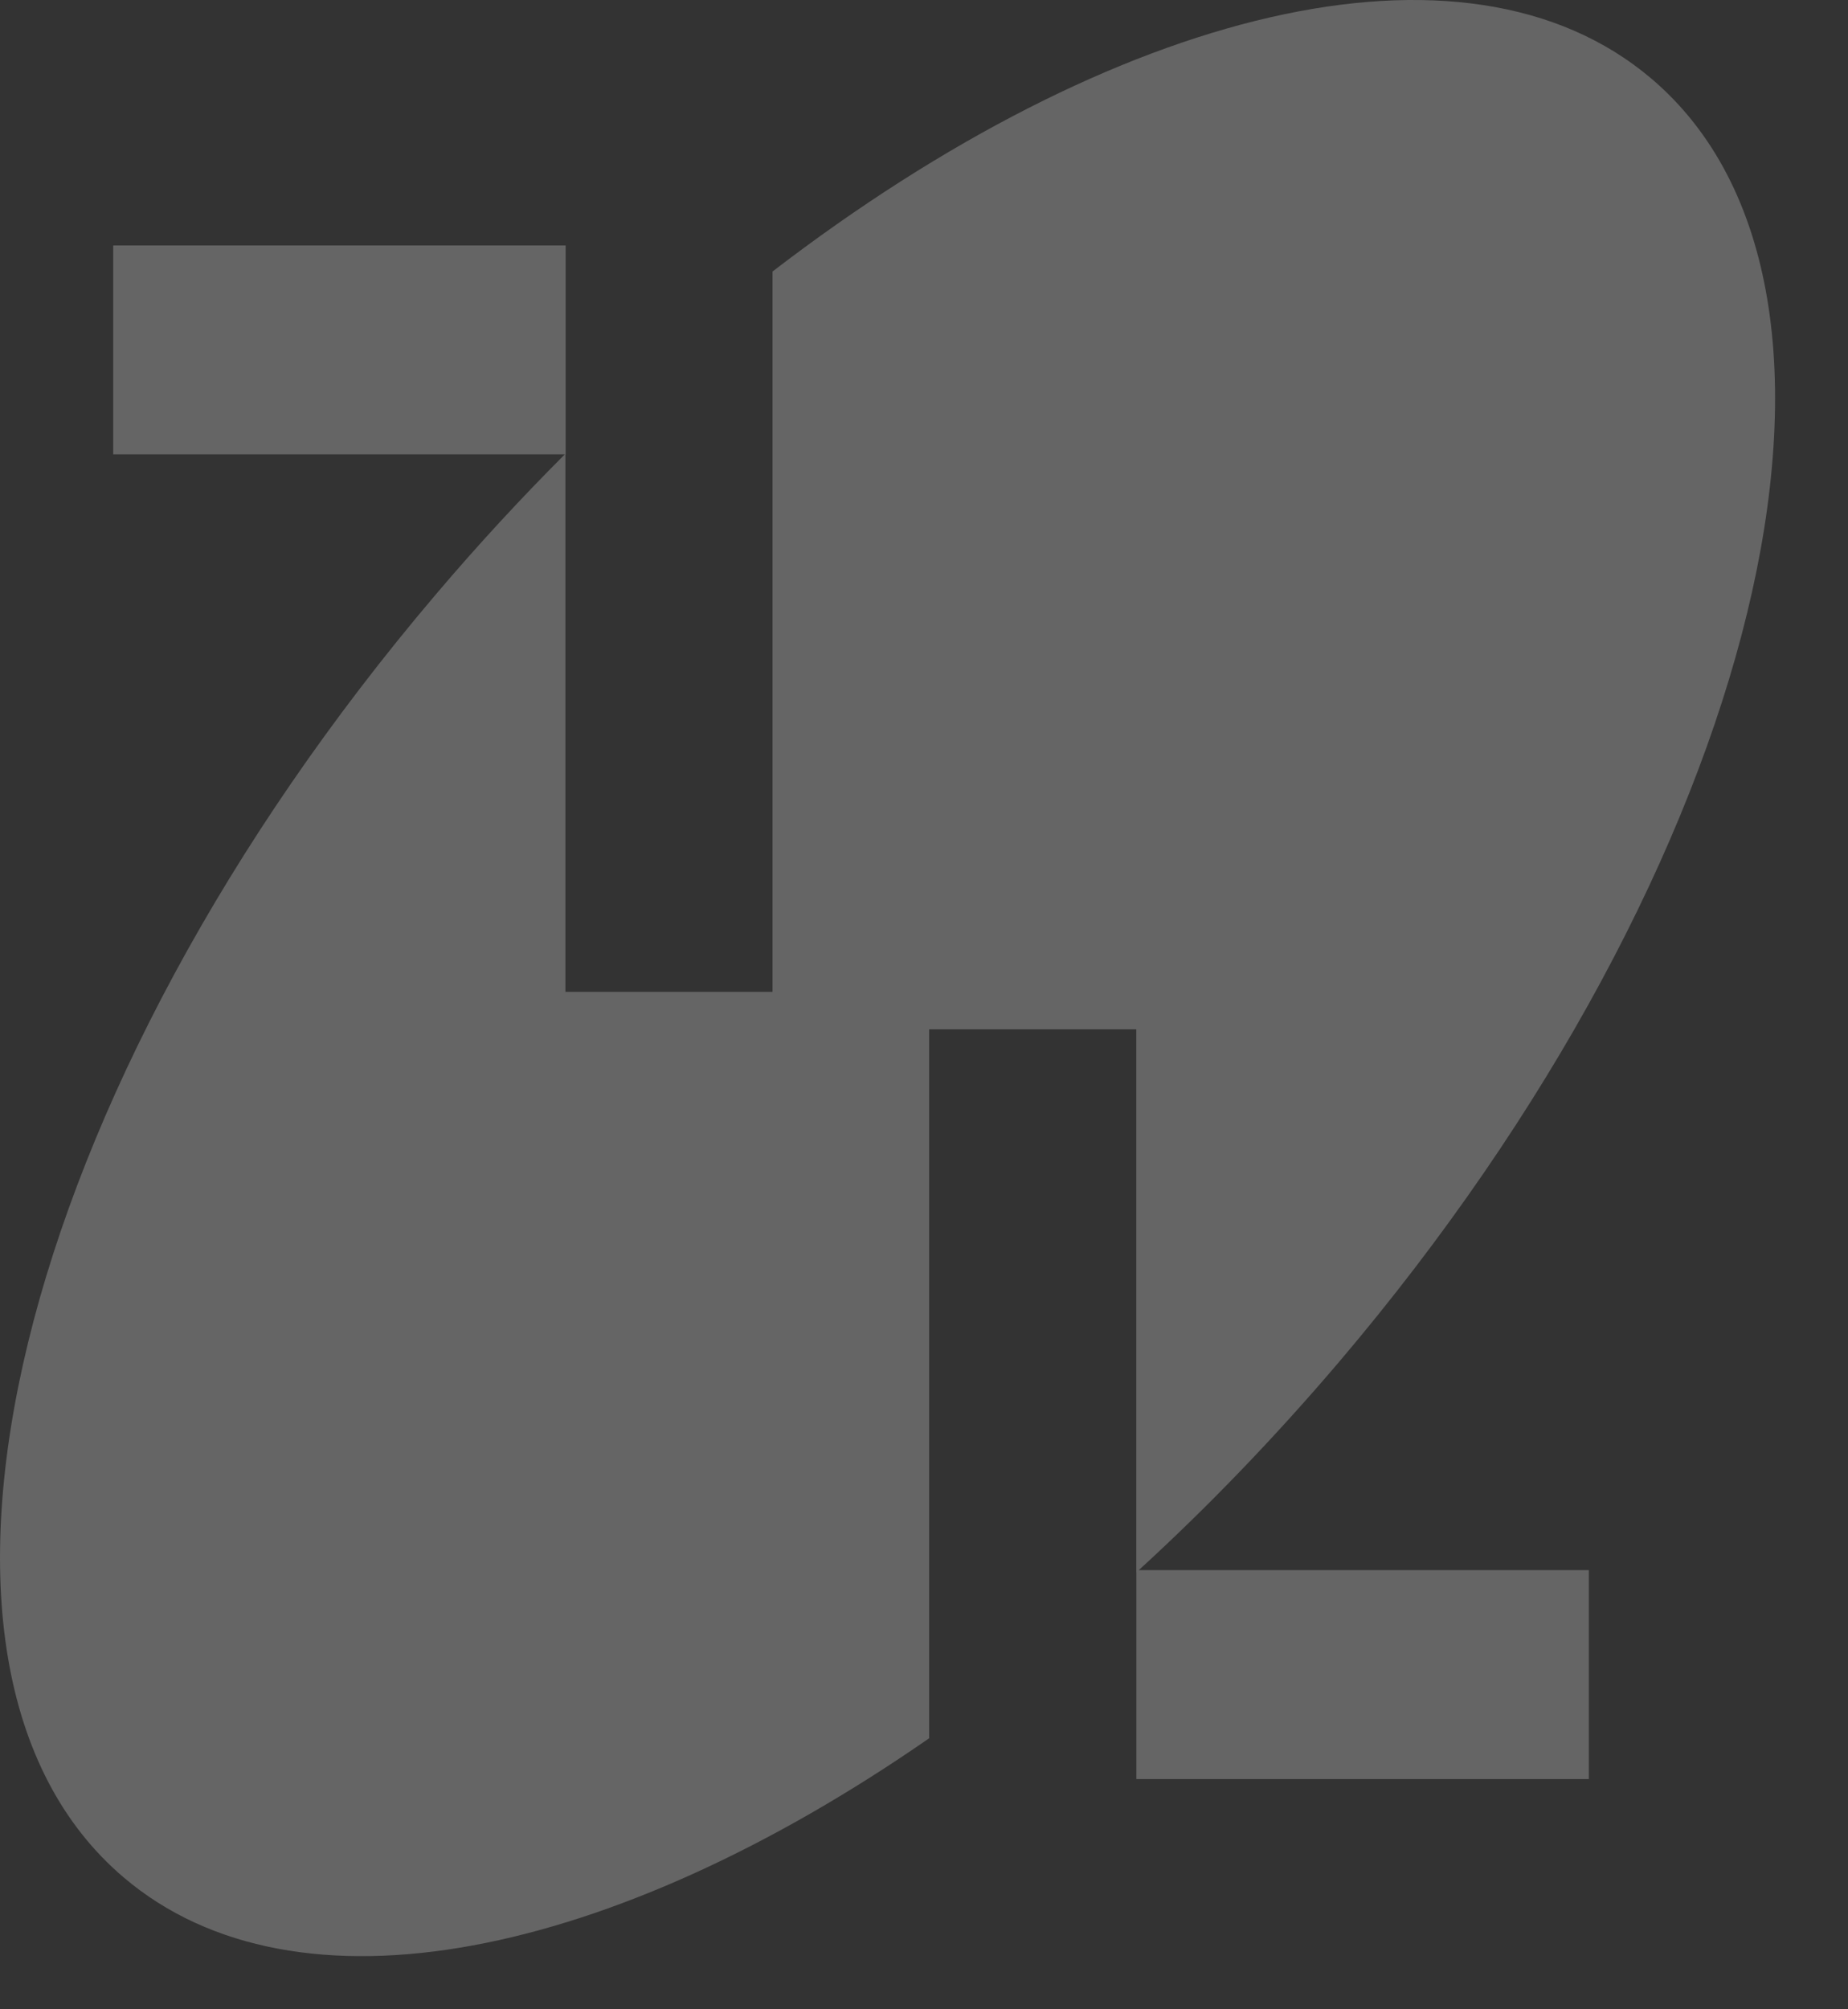 <svg width="23" height="25" viewBox="0 0 23 25" fill="none" xmlns="http://www.w3.org/2000/svg">
<rect x="0" y="0" width="23" height="25" fill="#333333" stroke="none"/>
<path fill-rule="evenodd" clip-rule="evenodd" d="M11.564 21.628C7.612 24.367 3.692 25.189 1.539 23.359C-1.565 20.722 0.175 13.574 5.426 7.394C5.947 6.78 6.484 6.199 7.03 5.653H1.409V3.054H7.04V5.653H7.037V12.341H9.615V3.378C13.866 0.114 18.234 -0.991 20.554 0.979C23.658 3.617 21.917 10.764 16.666 16.945C15.864 17.888 15.027 18.755 14.173 19.536H19.775V22.136H14.143V19.563C14.143 19.564 14.142 19.564 14.142 19.565V12.807H11.564V21.628Z" fill="#FEFEFE" fill-opacity="0.25"/>
</svg>
